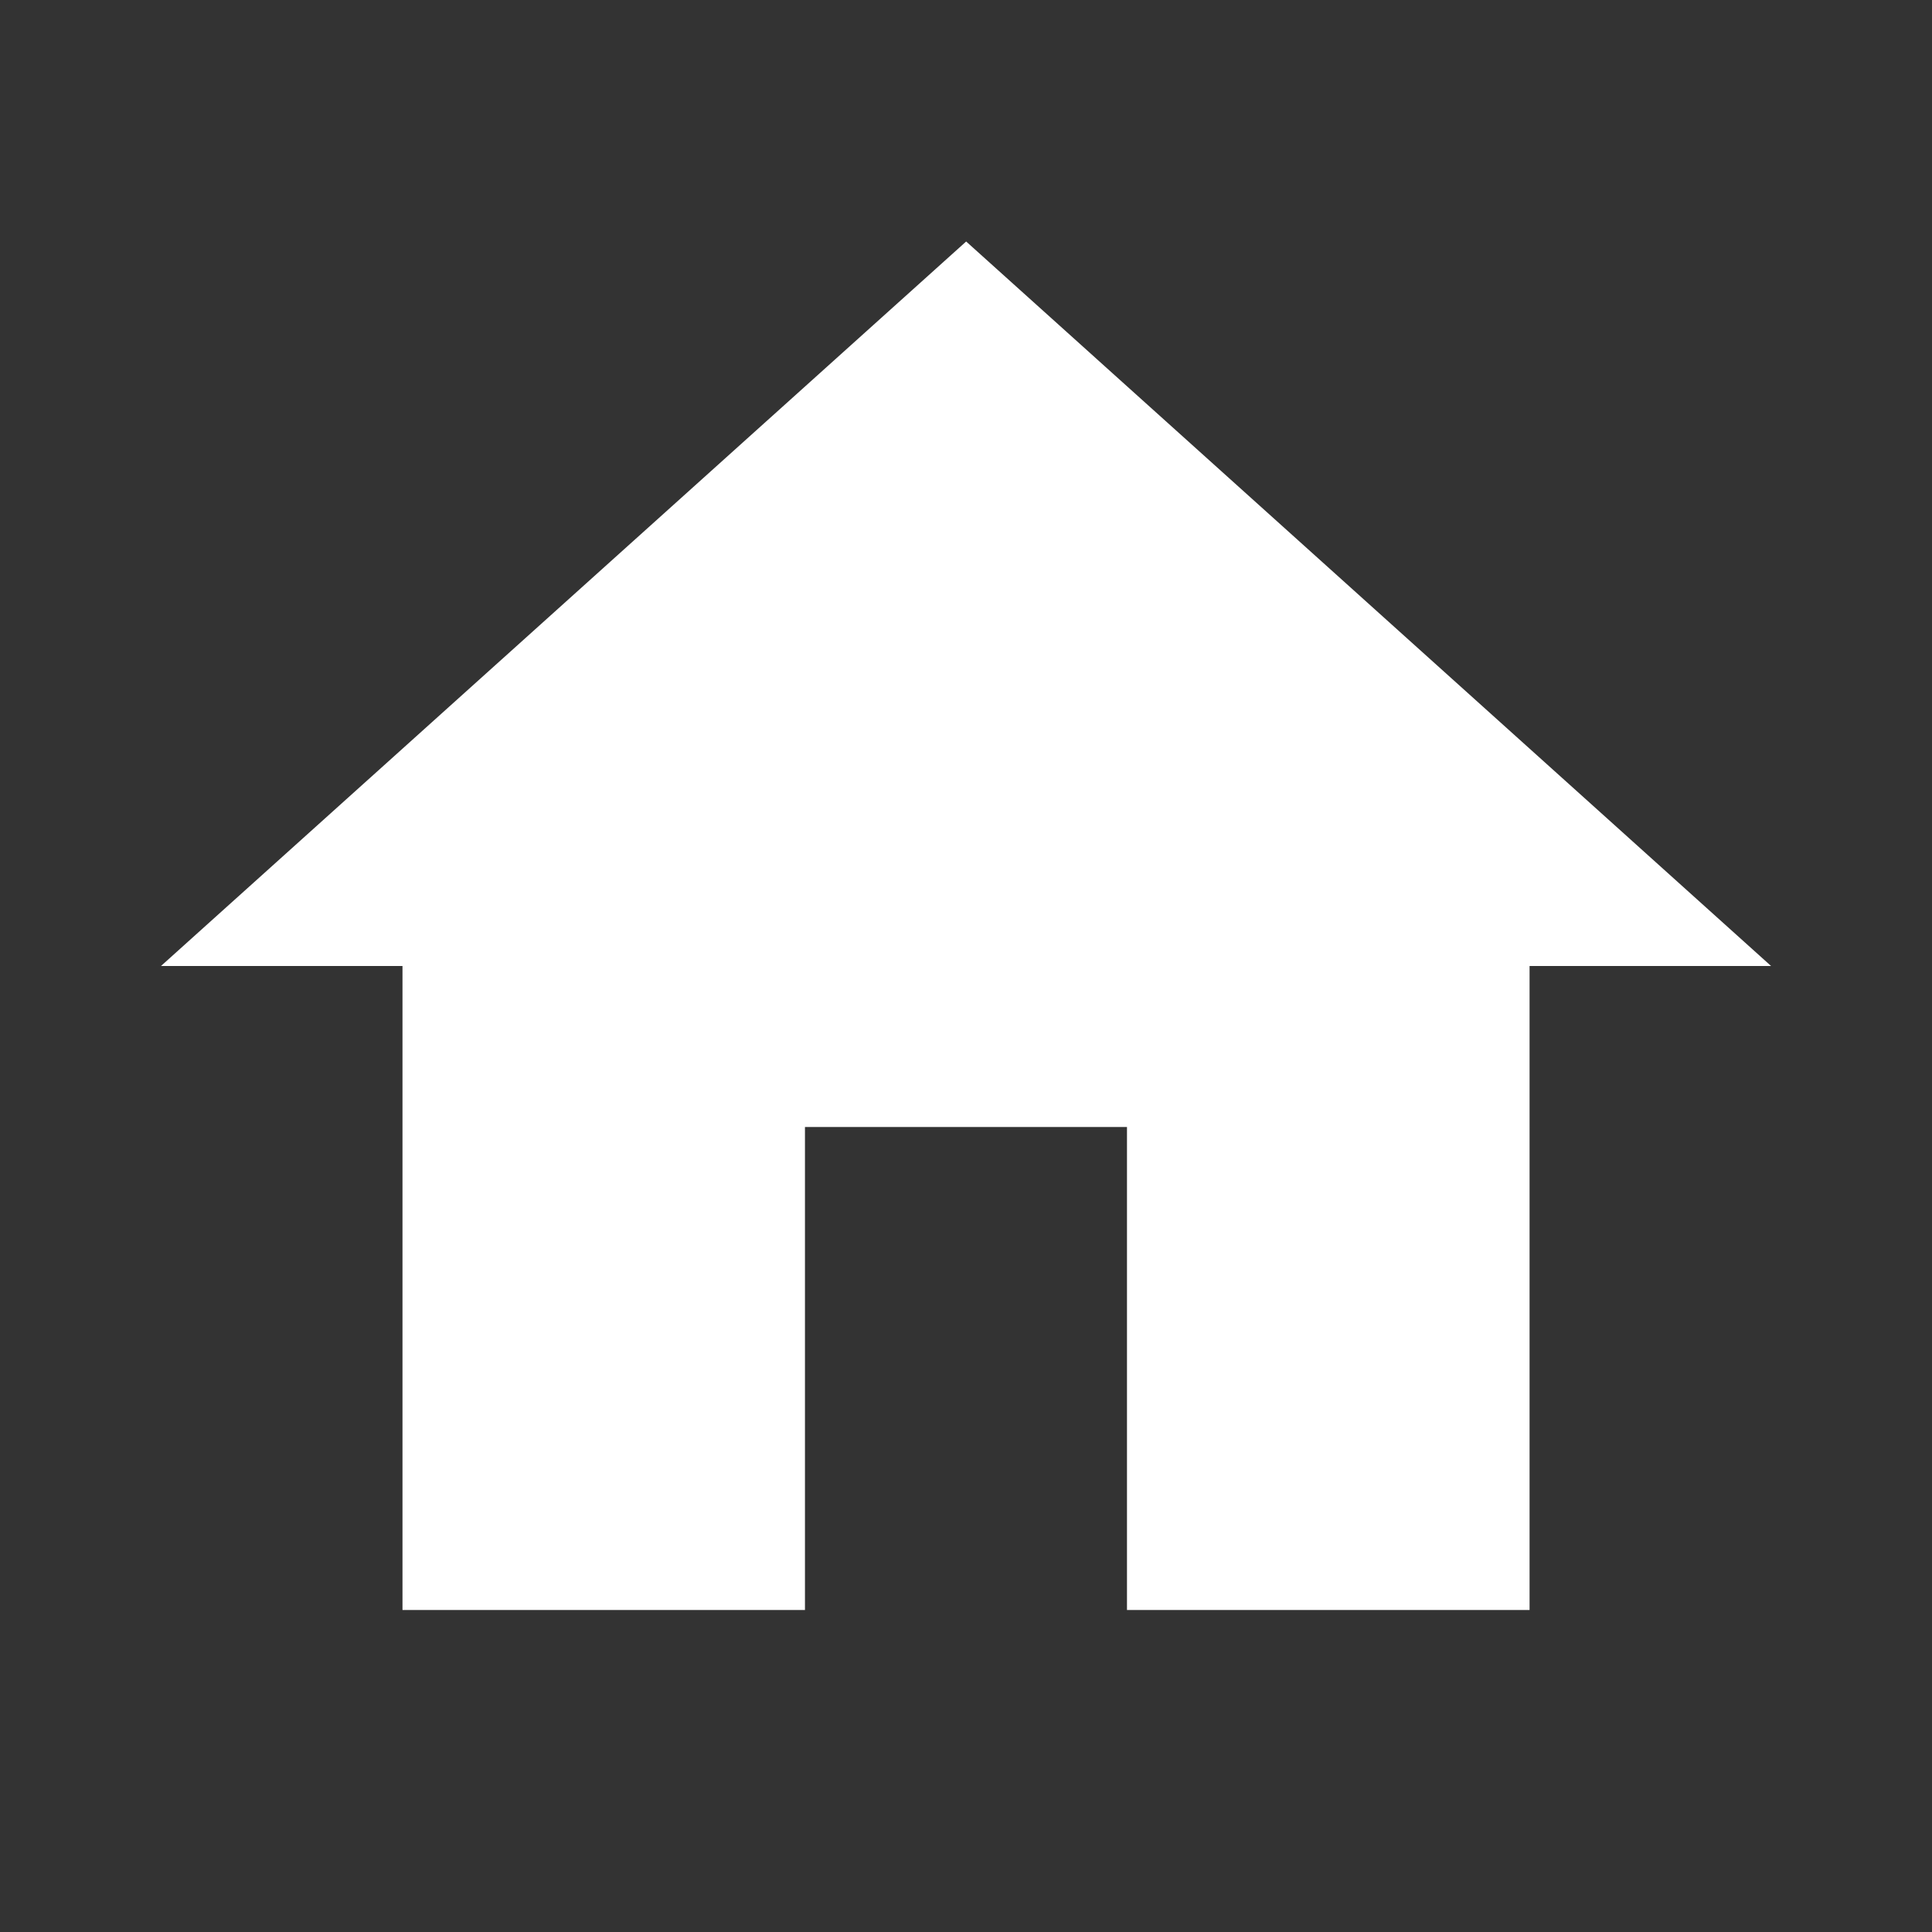 <svg xmlns="http://www.w3.org/2000/svg" width="36.952" height="36.952" viewBox="0 0 36.952 36.952"><rect x="0" y="0" width="36.952" height="36.952" fill="#333333" stroke="none"/><path d="M14.317,29.174V19.936h6.159v9.238h7.7V16.857h4.619L17.4,3,2,16.857H6.619V29.174Z" transform="translate(1.079 1.619)" fill="#fff"/><path d="M0,0H36.952V36.952H0Z" fill="none"/></svg>